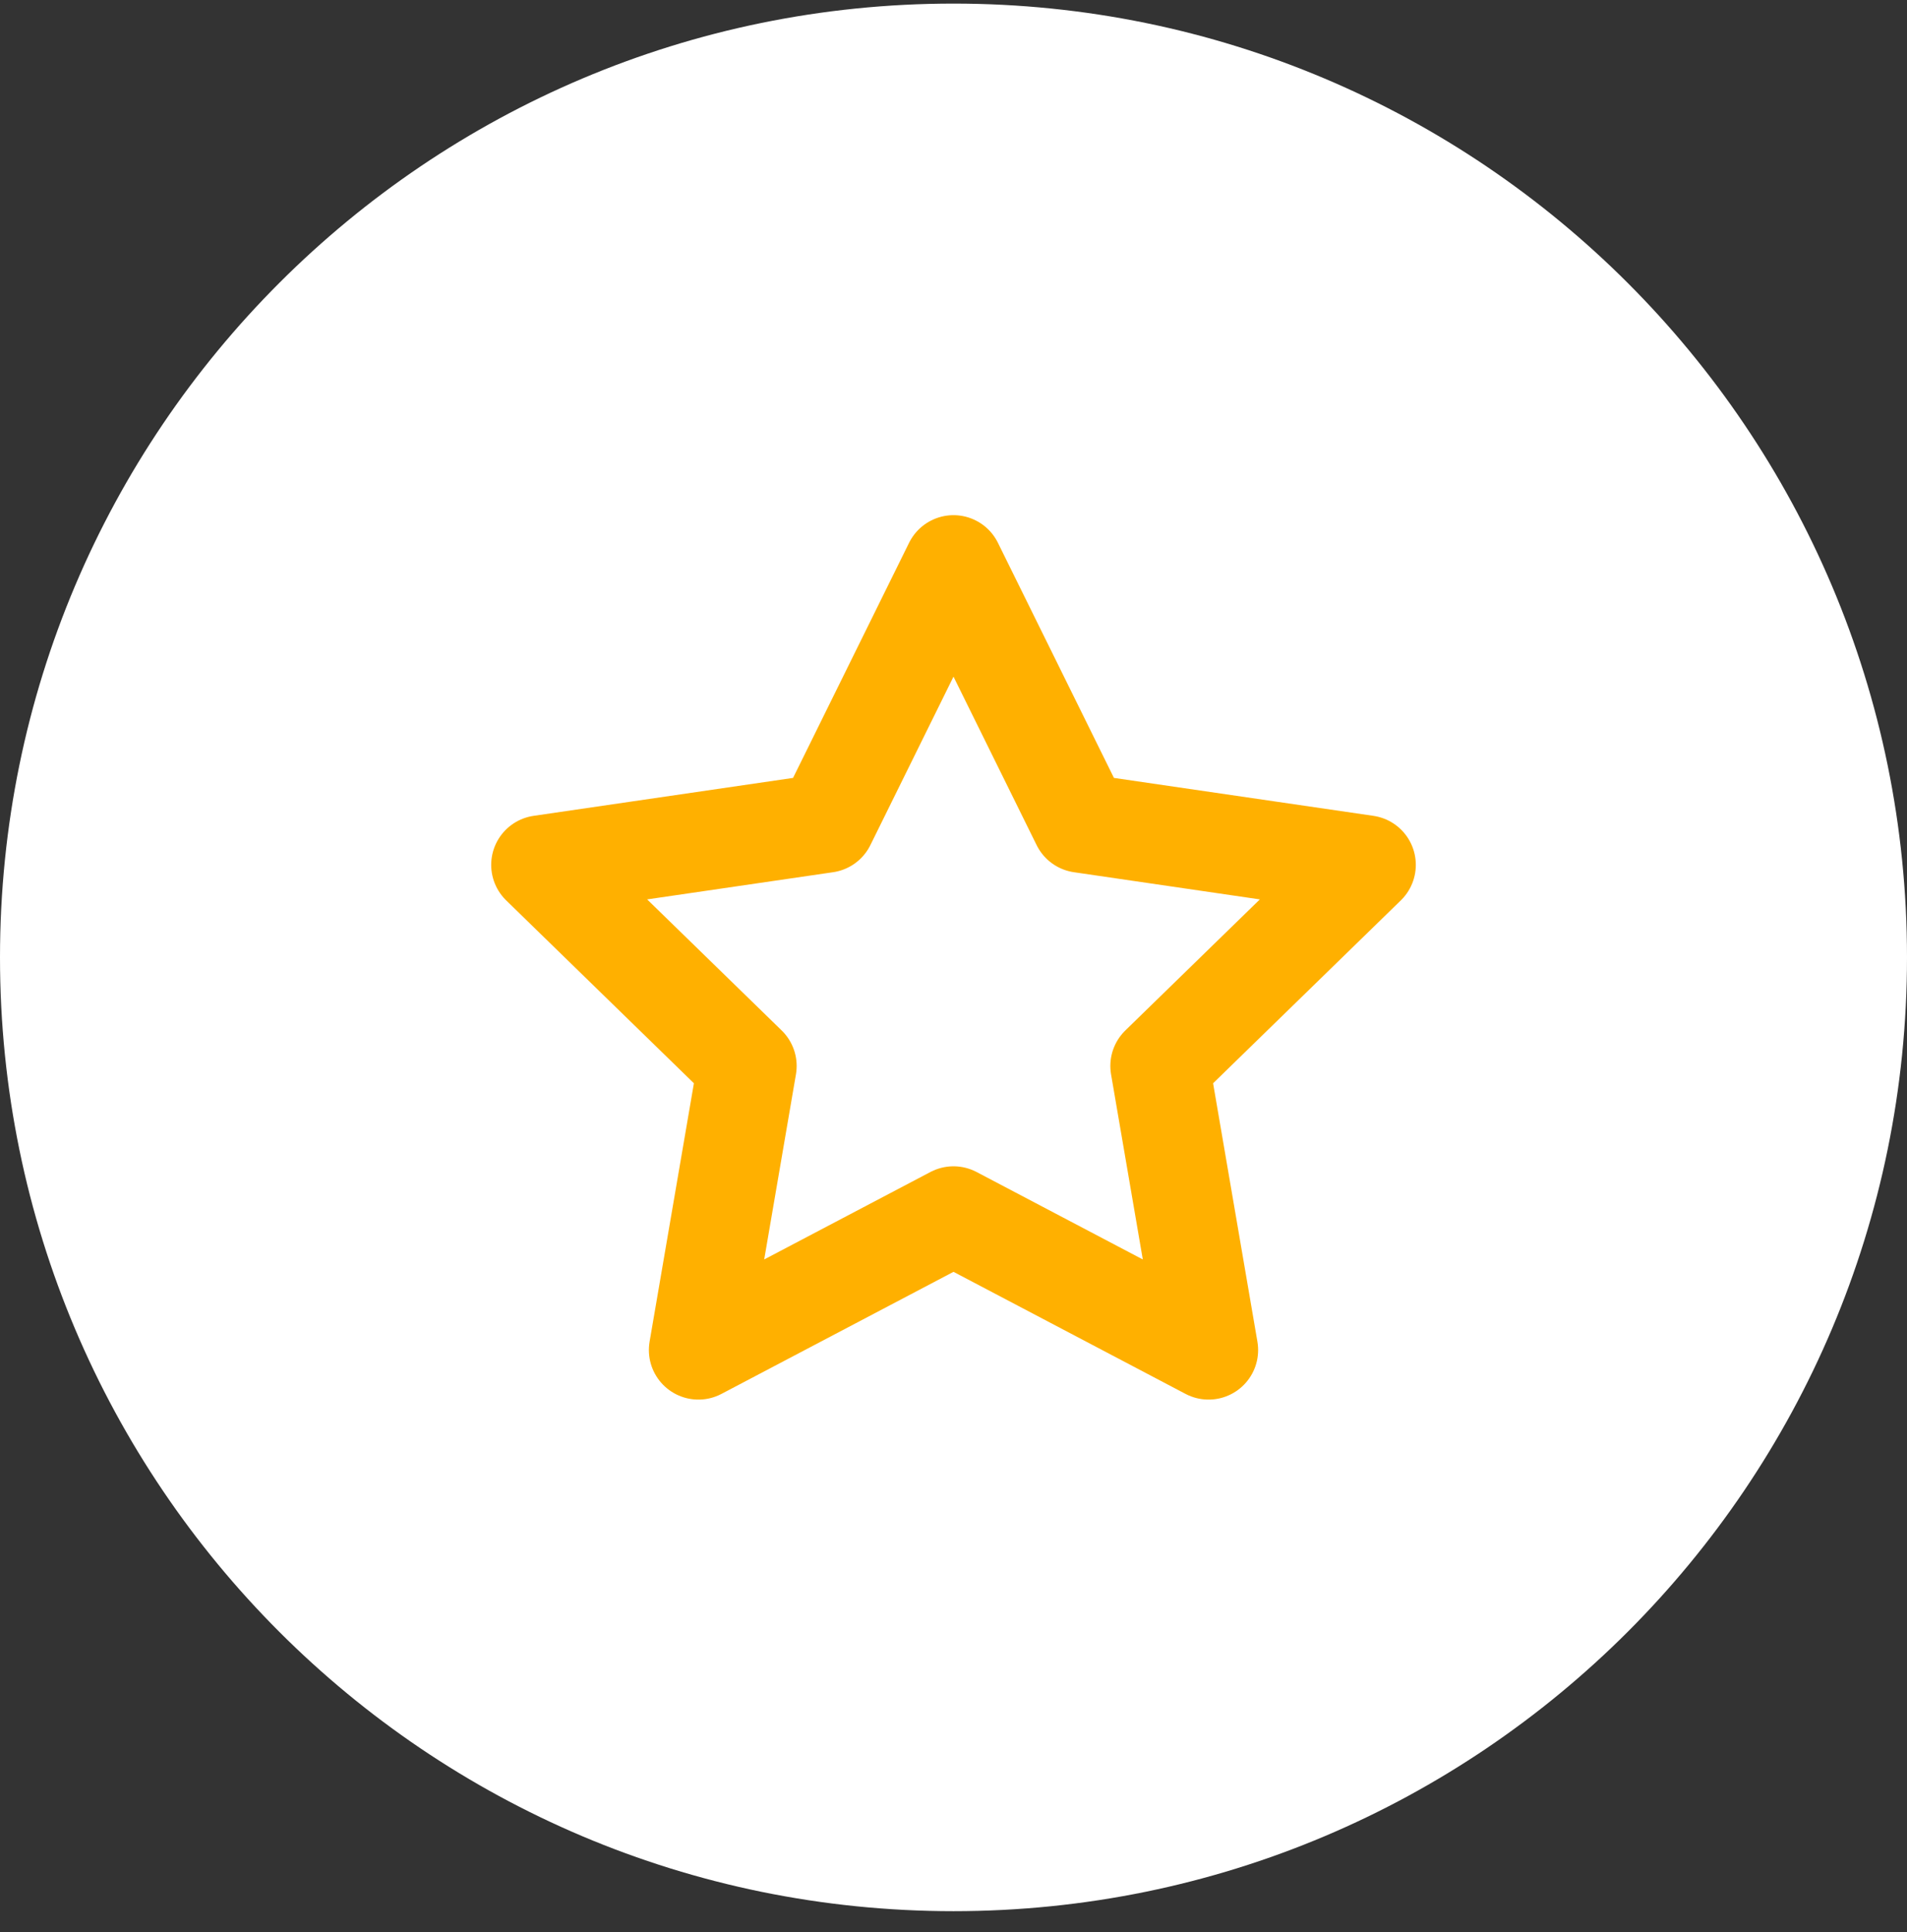 <svg width="77" height="78" viewBox="0 0 77 78" fill="none" xmlns="http://www.w3.org/2000/svg">
<rect x="0" y="0" width="77" height="78" fill="#333333" stroke="none"/>
<path d="M0 38.645C0 17.382 17.237 0.145 38.5 0.145C59.763 0.145 77 17.382 77 38.645C77 59.908 59.763 77.145 38.5 77.145C17.237 77.145 0 59.908 0 38.645Z" fill="white"/>
<path d="M38.5 22.795L43.65 33.228L55.167 34.911L46.833 43.028L48.8 54.495L38.5 49.078L28.2 54.495L30.167 43.028L21.833 34.911L33.35 33.228L38.5 22.795Z" stroke="#FFB000" stroke-width="4" stroke-linecap="round" stroke-linejoin="round"/>
</svg>
